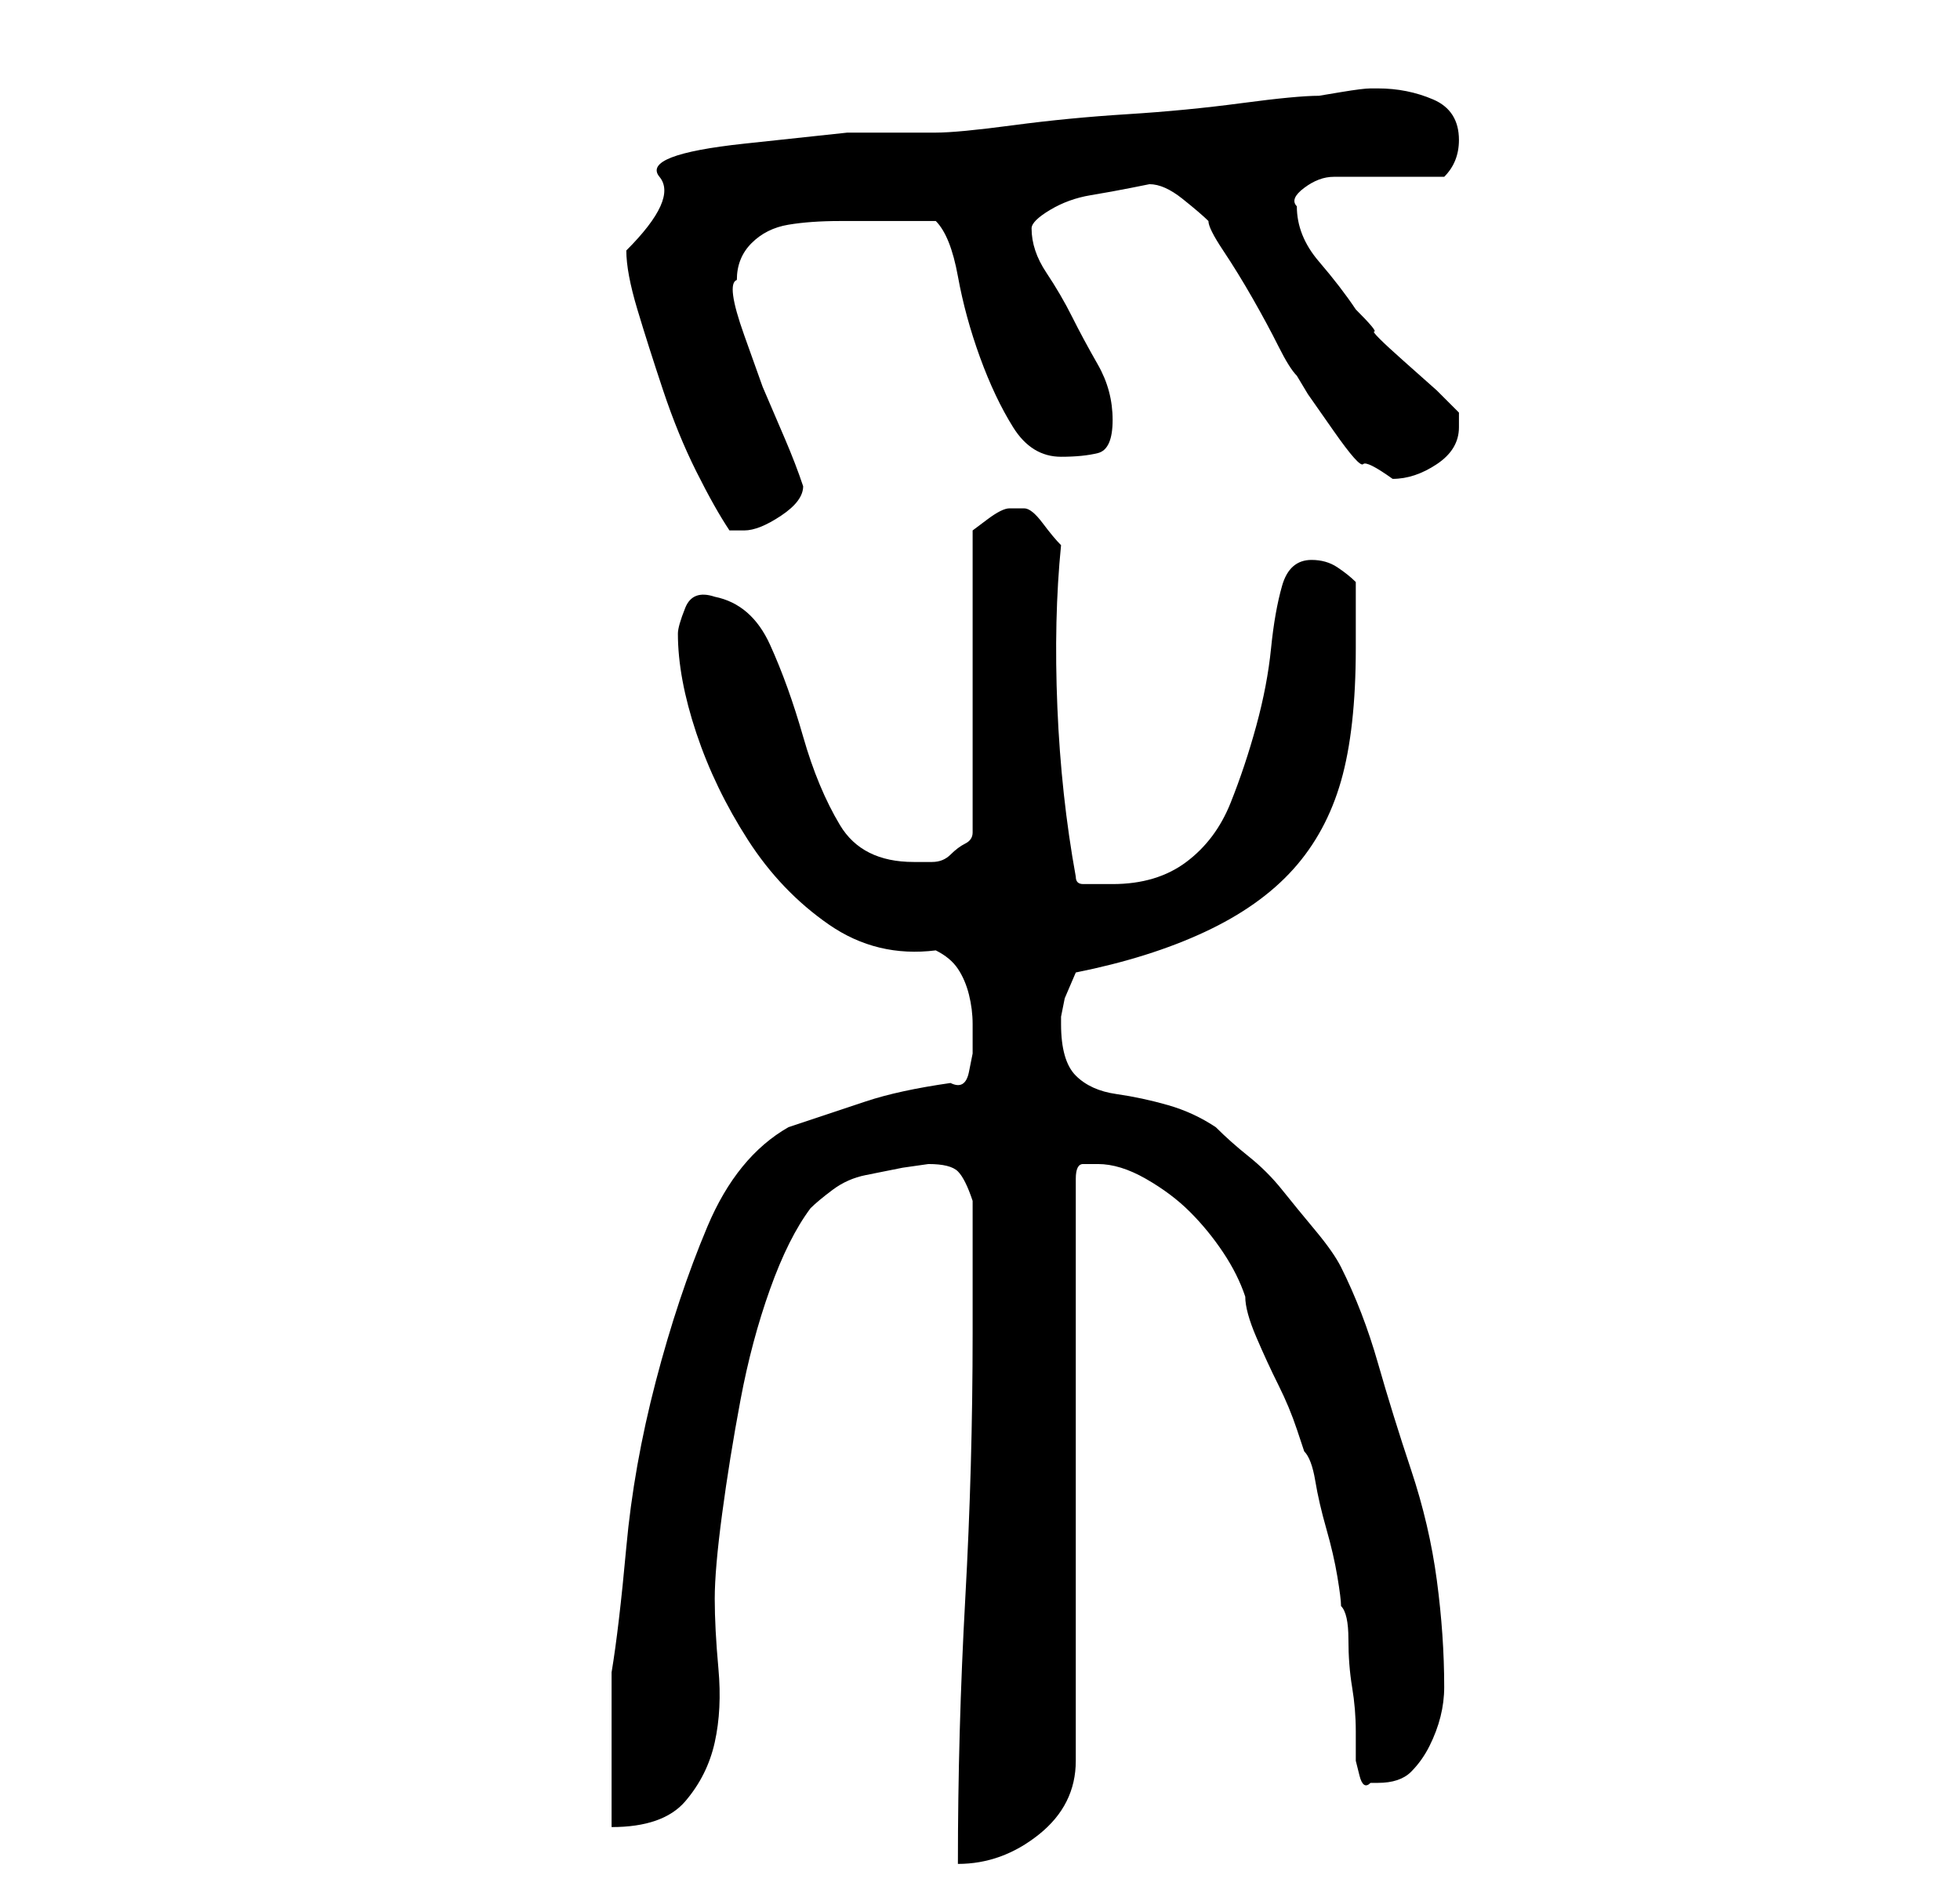 <?xml version="1.0" standalone="no"?>
<!DOCTYPE svg PUBLIC "-//W3C//DTD SVG 1.1//EN" "http://www.w3.org/Graphics/SVG/1.1/DTD/svg11.dtd" >
<svg xmlns="http://www.w3.org/2000/svg" xmlns:xlink="http://www.w3.org/1999/xlink" version="1.1" viewBox="-10 0 266 256">
   <path fill="currentColor"
d="M122 181q0 18 -1 36t-1 36q6 0 11 -4t5 -10v-79q0 -2 1 -2h2q3 0 6.5 2t6 4.5t4.5 5.5t3 6q0 2 1.5 5.5t3 6.5t2.5 6l1 3q1 1 1.5 4t1.5 6.5t1.5 6.5t0.5 4q1 1 1 4.5t0.5 6.5t0.5 6v4t0.5 2t1.5 1h1q3 0 4.5 -1.5t2.5 -3.5t1.5 -4t0.5 -4q0 -7 -1 -14.5t-3.5 -15
t-4.5 -14.5t-5 -13q-1 -2 -3.5 -5t-4.5 -5.5t-4.5 -4.5t-4.5 -4q-3 -2 -6.5 -3t-7 -1.5t-5.5 -2.5t-2 -7v-1l0.5 -2.5t1.5 -3.5q10 -2 17.5 -5.5t12 -8.5t6.5 -12t2 -18v-9q-1 -1 -2.5 -2t-3.5 -1q-3 0 -4 3.5t-1.5 8.5t-2 10.5t-3.5 10.5t-6 8t-10 3h-4q-1 0 -1 -1
q-2 -11 -2.5 -23t0.5 -22q-1 -1 -2.5 -3t-2.5 -2h-1h-1q-1 0 -3 1.5l-2 1.5v41q0 1 -1 1.5t-2 1.5t-2.5 1h-2.5q-7 0 -10 -5t-5 -12t-4.5 -12.5t-7.5 -6.5q-3 -1 -4 1.5t-1 3.5q0 6 2.5 13.5t7 14.5t11 11.5t14.5 3.5q2 1 3 2.5t1.5 3.5t0.5 4v4t-0.5 2.5t-2.5 1.5
q-7 1 -11.5 2.5l-10.5 3.5q-7 4 -11 13.5t-7 21t-4 22.5t-2 17v4v6.5v6.5v4q7 0 10 -3.5t4 -8t0.5 -10t-0.5 -9.5t1 -11.5t2.5 -15.5t4 -15t5.5 -11q1 -1 3 -2.5t4.5 -2l5 -1t3.5 -0.5q3 0 4 1t2 4v18zM75 34q0 3 1.5 8t3.5 11t4.5 11t4.5 8h1h1q2 0 5 -2t3 -4
q-1 -3 -2.5 -6.5l-3 -7t-2.5 -7t-1 -7.5q0 -3 2 -5t5 -2.5t7 -0.5h7h2.5h3.5q2 2 3 7.5t3 11t4.5 9.5t6.5 4q3 0 5 -0.5t2 -4.5t-2 -7.5t-3.5 -6.5t-3.5 -6t-2 -6q0 -1 2.5 -2.5t5.5 -2t5.5 -1l2.5 -0.5q2 0 4.5 2t3.5 3q0 1 2 4t4 6.5t3.5 6.5t2.5 4l1.5 2.5t3.5 5t4 4.5
t4 2q3 0 6 -2t3 -5v-2l-3 -3t-4.5 -4t-4 -4t-2.5 -3q-2 -3 -5 -6.5t-3 -7.5q-1 -1 1 -2.5t4 -1.5h3h4h4.5h3.5q2 -2 2 -5q0 -4 -3.5 -5.5t-7.5 -1.5h-1q-1 0 -4 0.5l-3 0.5q-3 0 -10.5 1t-15.5 1.5t-15.5 1.5t-10.5 1h-12t-14 1.5t-11.5 4.5t-4.5 10z" />
</svg>
